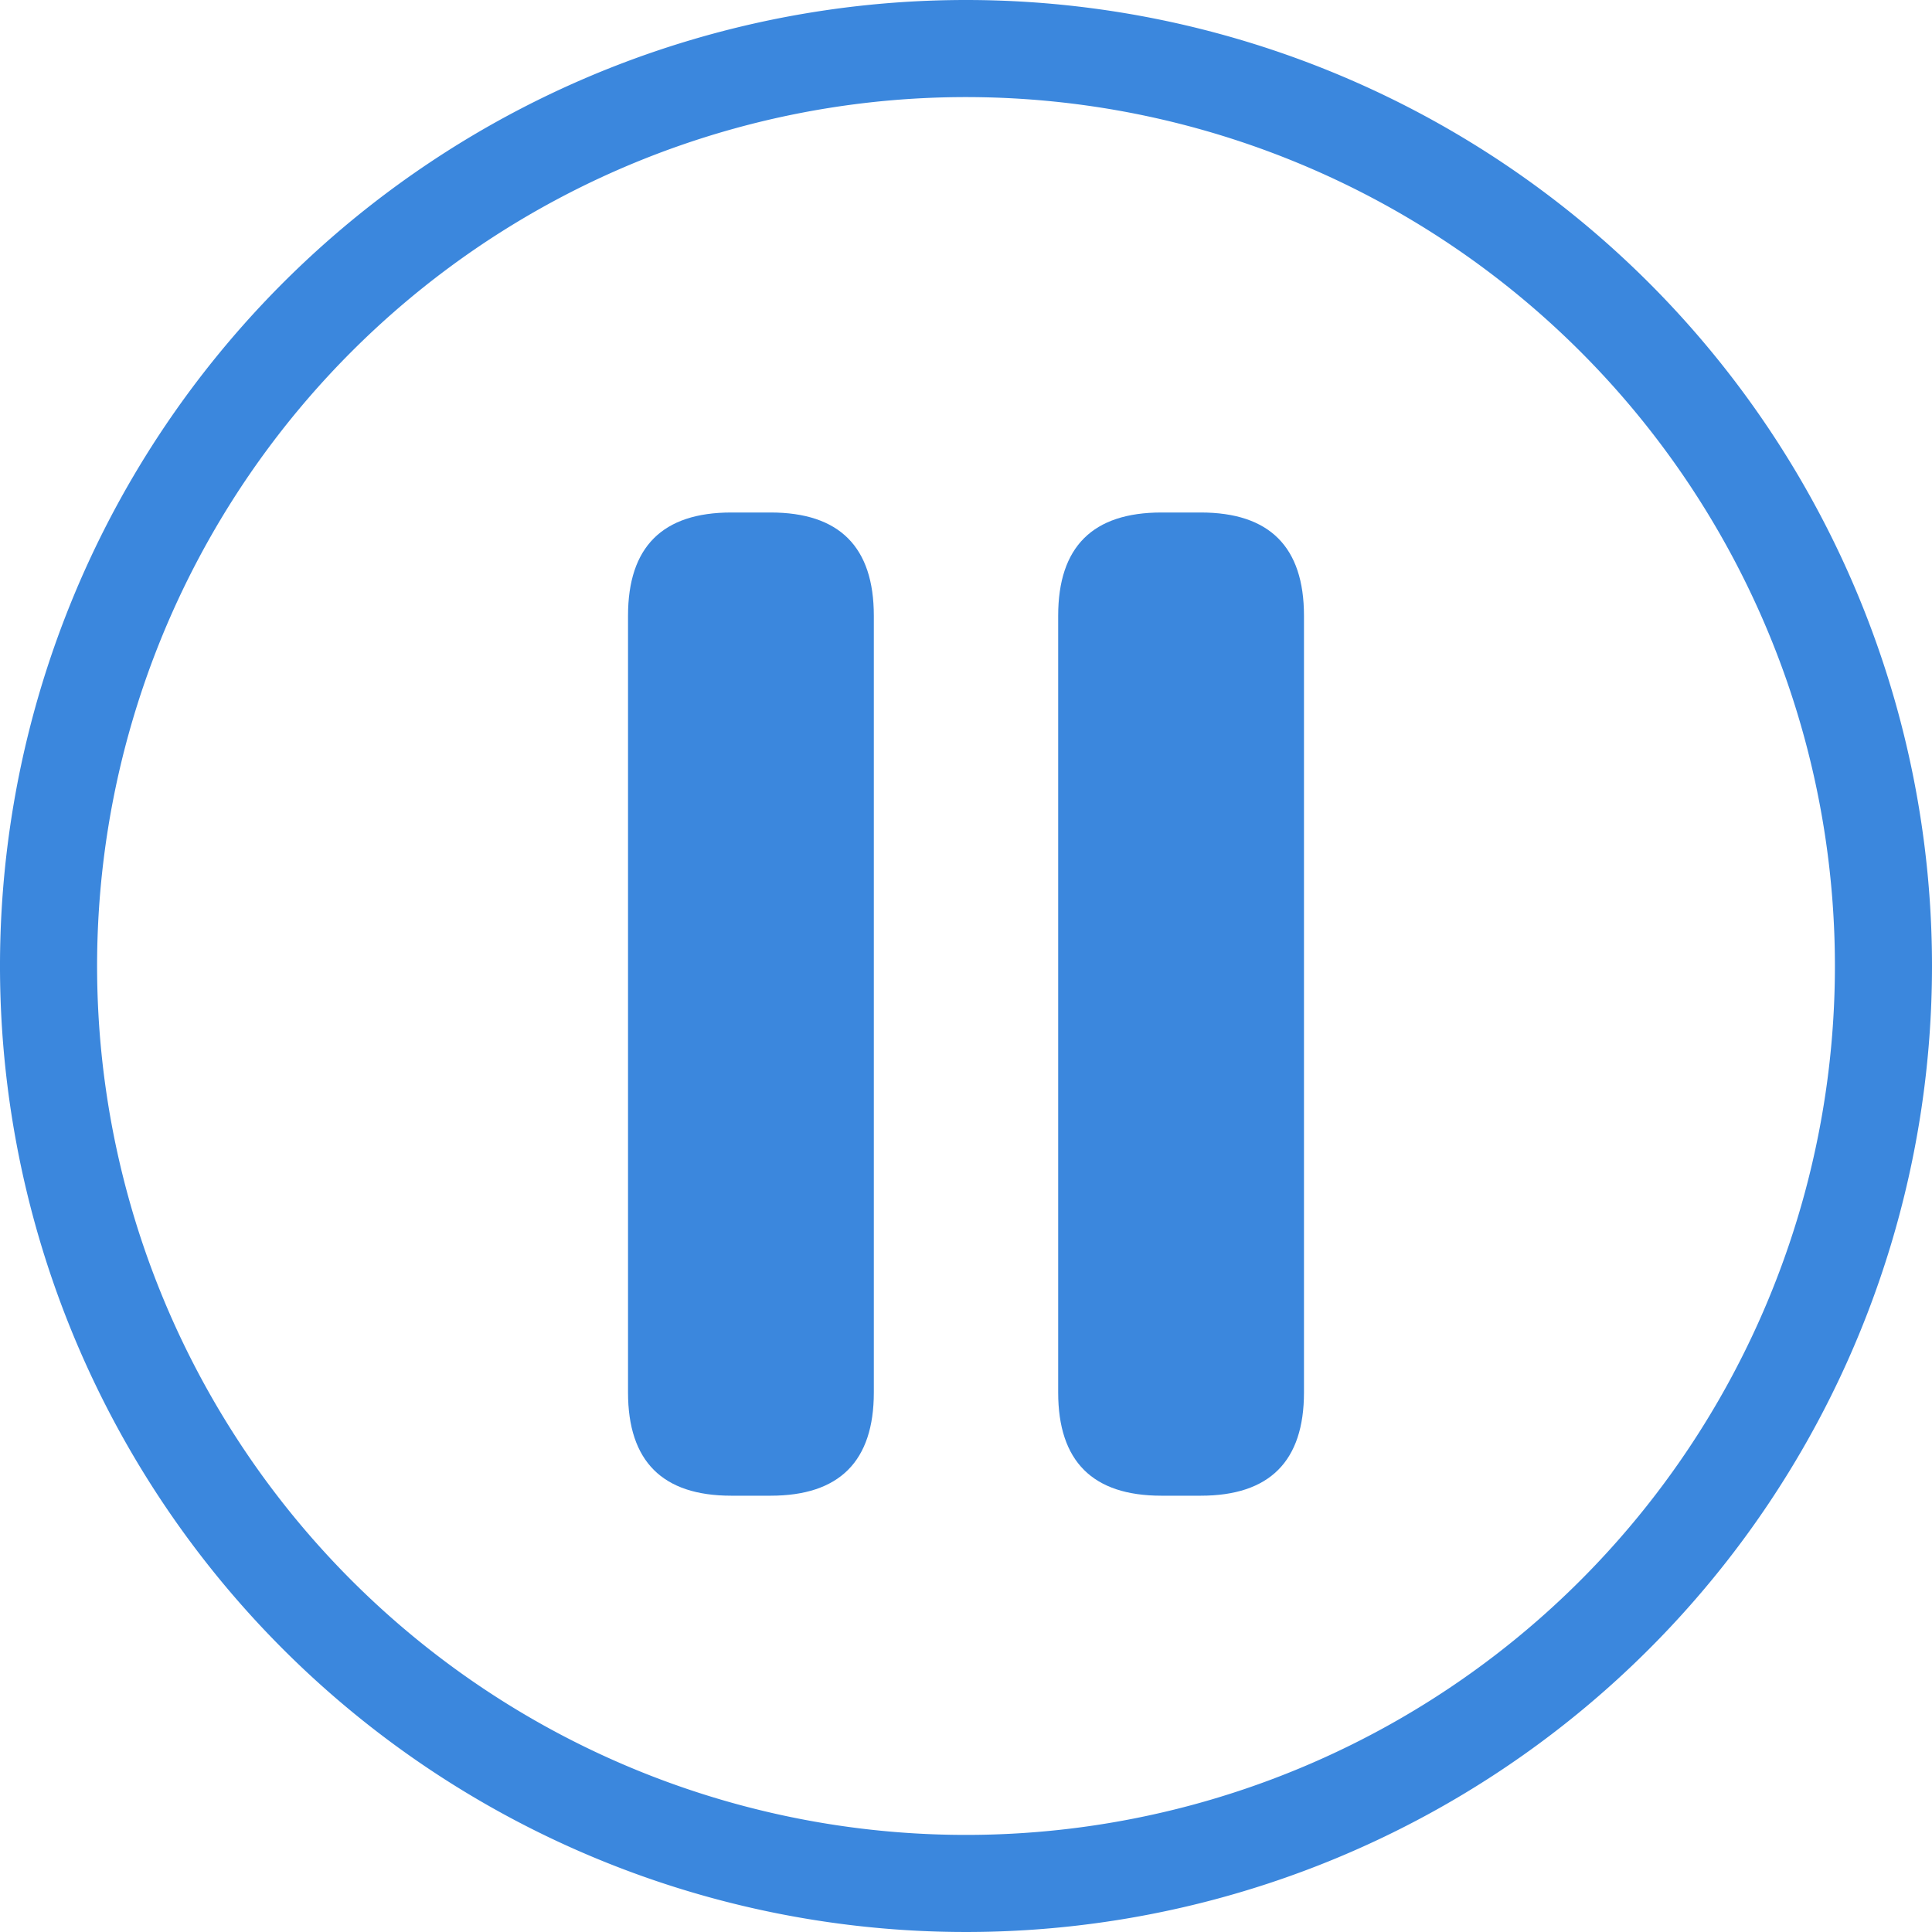 <?xml version="1.0" standalone="no"?><!DOCTYPE svg PUBLIC "-//W3C//DTD SVG 1.1//EN" "http://www.w3.org/Graphics/SVG/1.1/DTD/svg11.dtd"><svg t="1534947556556" class="icon" style="" viewBox="0 0 1024 1024" version="1.1" xmlns="http://www.w3.org/2000/svg" p-id="8751" xmlns:xlink="http://www.w3.org/1999/xlink" width="300" height="300"><defs><style type="text/css"></style></defs><path d="M512 0a512 512 0 1 0 512 512A512 512 0 0 0 512 0z m0 972.539a460.539 460.539 0 1 1 460.539-460.539 460.539 460.539 0 0 1-460.539 460.539z" fill="#3B87DD" p-id="8752"></path><path d="M560.855 271.634m54.718 0l20.845 0q54.718 0 54.718 54.718l0 411.684q0 54.718-54.718 54.718l-20.845 0q-54.718 0-54.718-54.718l0-411.684q0-54.718 54.718-54.718Z" fill="#3B87DD" p-id="8753"></path><path d="M332.865 271.634m54.718 0l20.845 0q54.718 0 54.718 54.718l0 411.684q0 54.718-54.718 54.718l-20.845 0q-54.718 0-54.718-54.718l0-411.684q0-54.718 54.718-54.718Z" fill="#3B87DD" p-id="8754"></path></svg>